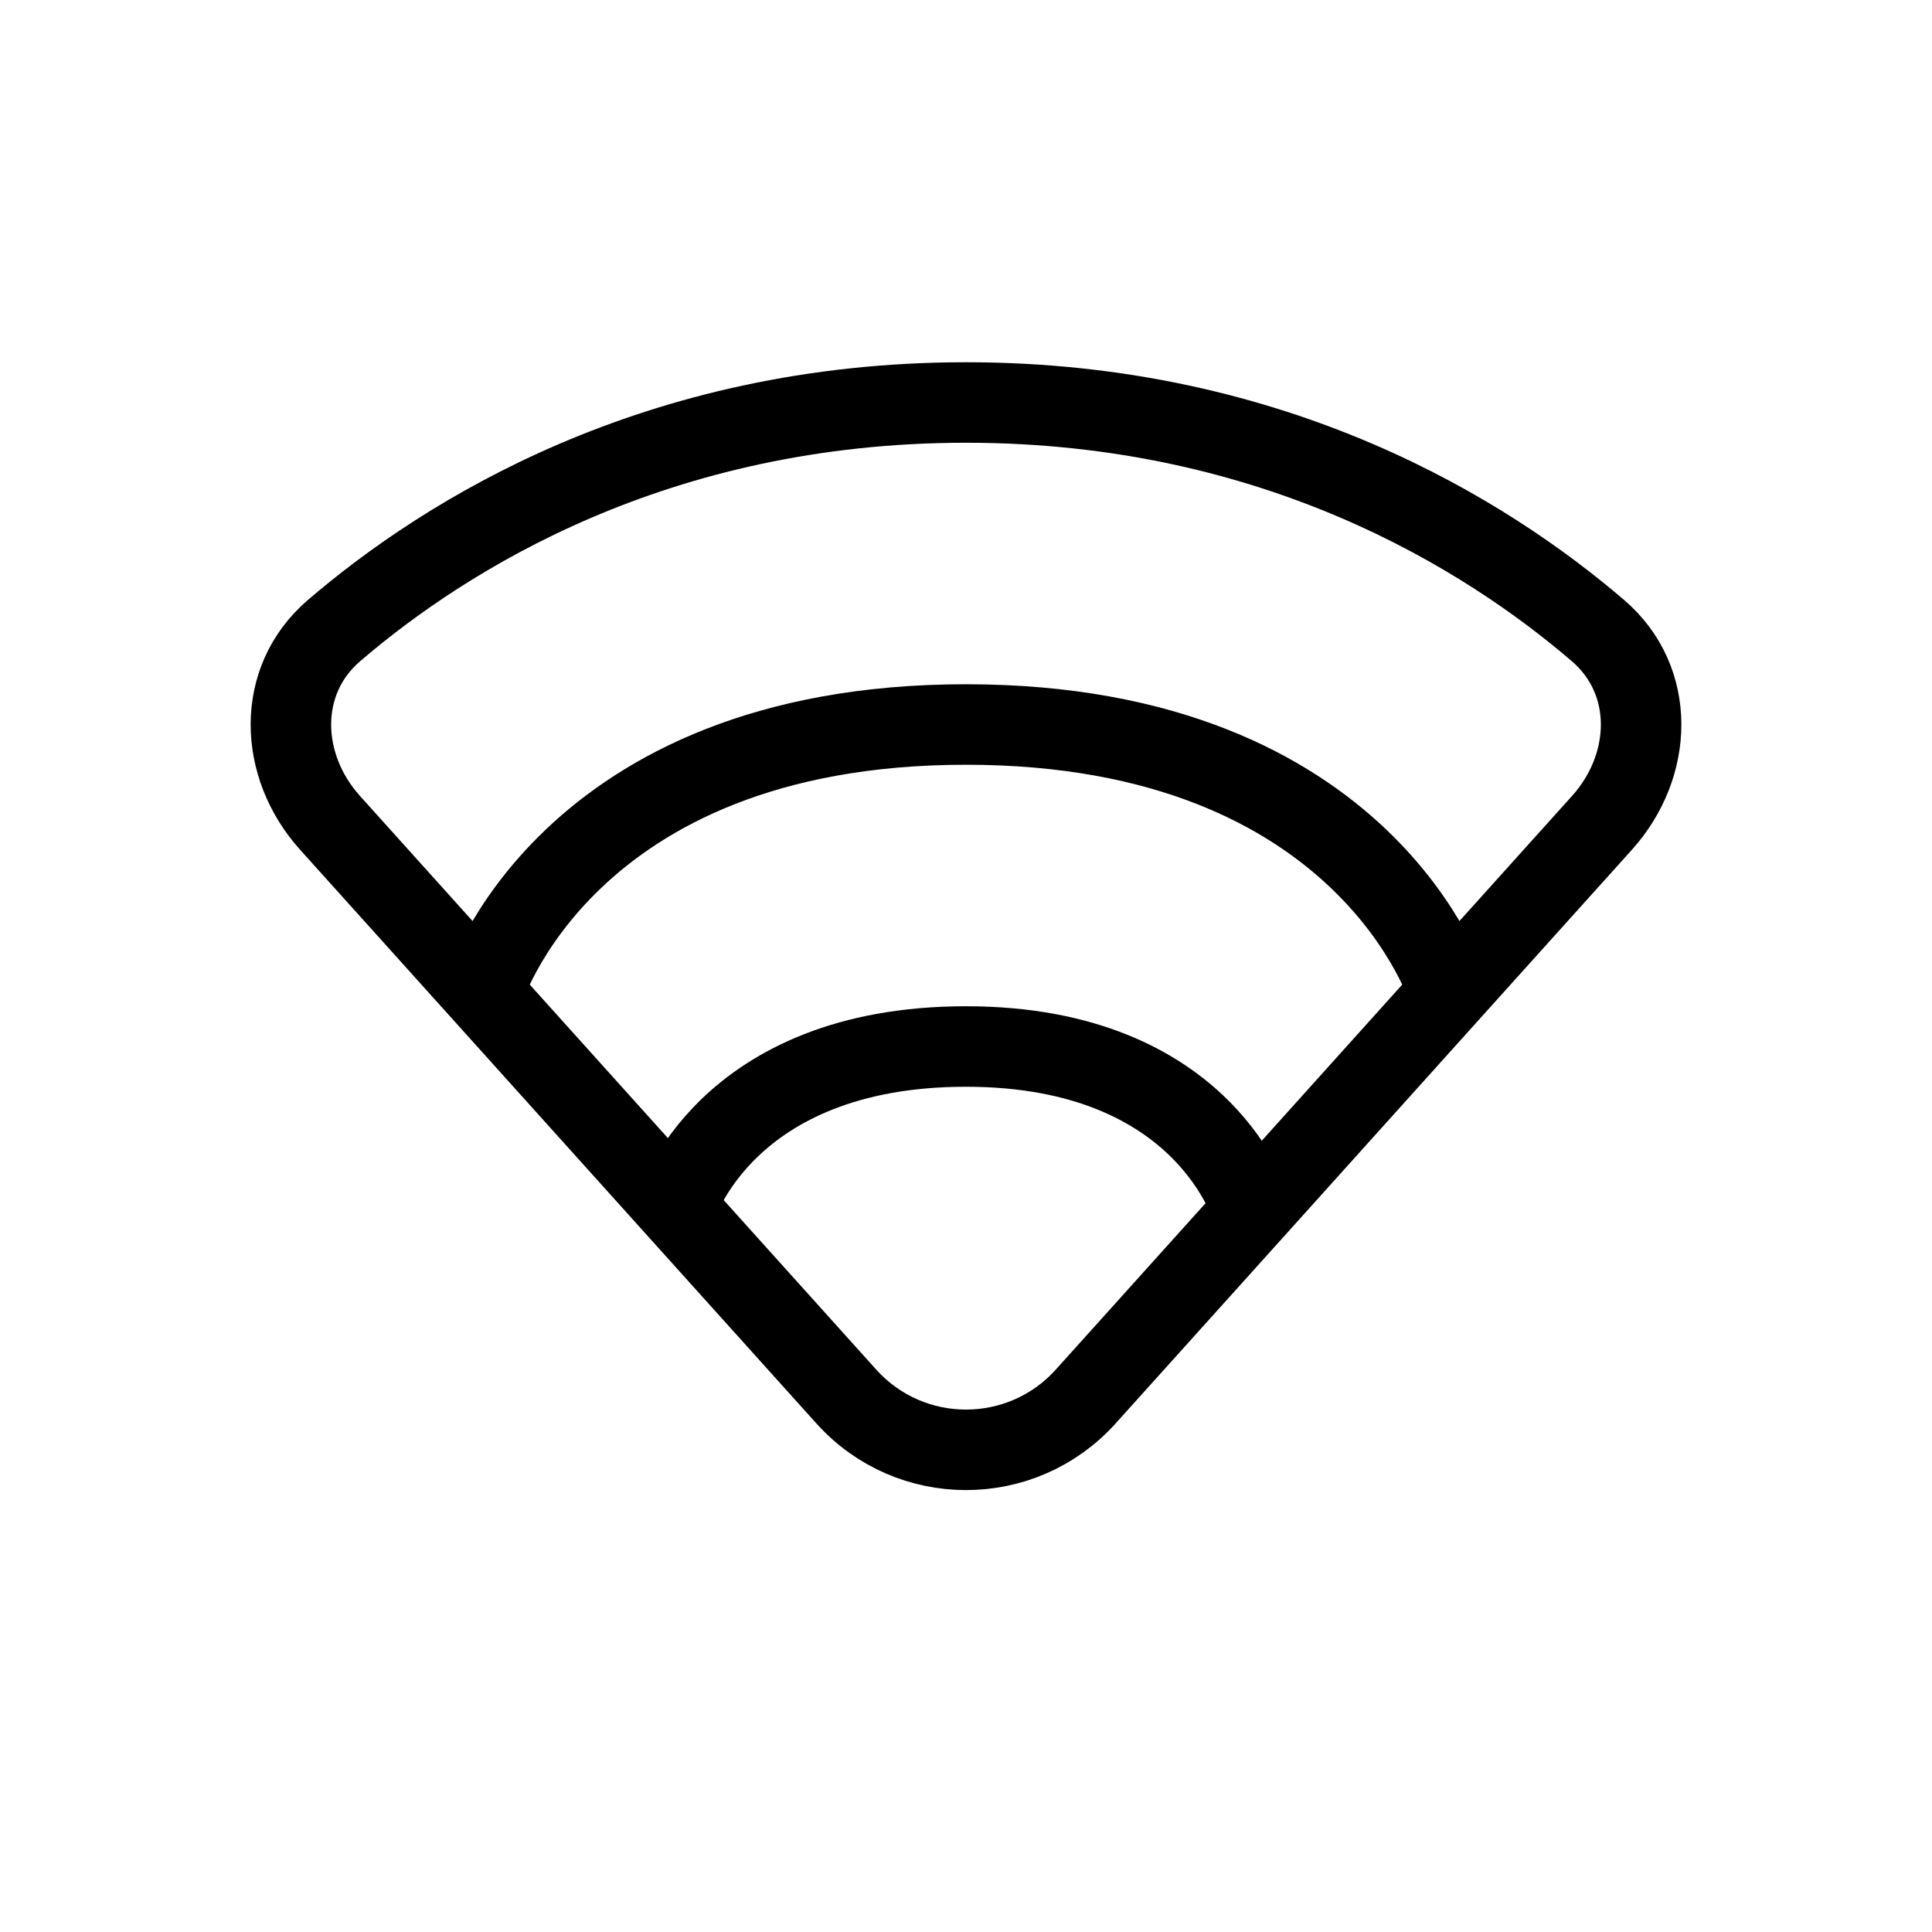 <svg width="24" height="24" viewBox="0 0 24 24" fill="none" xmlns="http://www.w3.org/2000/svg">
<path d="M6 12.333L4.1 10.222C3.461 9.512 3.425 8.453 4.151 7.832C5.529 6.651 8.145 5 12 5C15.855 5 18.471 6.651 19.849 7.832C20.575 8.453 20.539 9.512 19.9 10.222L18 12.333M6 12.333C6 12.333 7 9 12 9C17 9 18 12.333 18 12.333M6 12.333L8.4 15M18 12.333L15.559 15.046M8.4 15L10.513 17.348C11.308 18.231 12.692 18.231 13.487 17.348L15.559 15.046M8.4 15C8.4 15 9 13 12 13C15 13 15.559 15.046 15.559 15.046" stroke="black" stroke-linecap="round" stroke-linejoin="round"/>
</svg>
